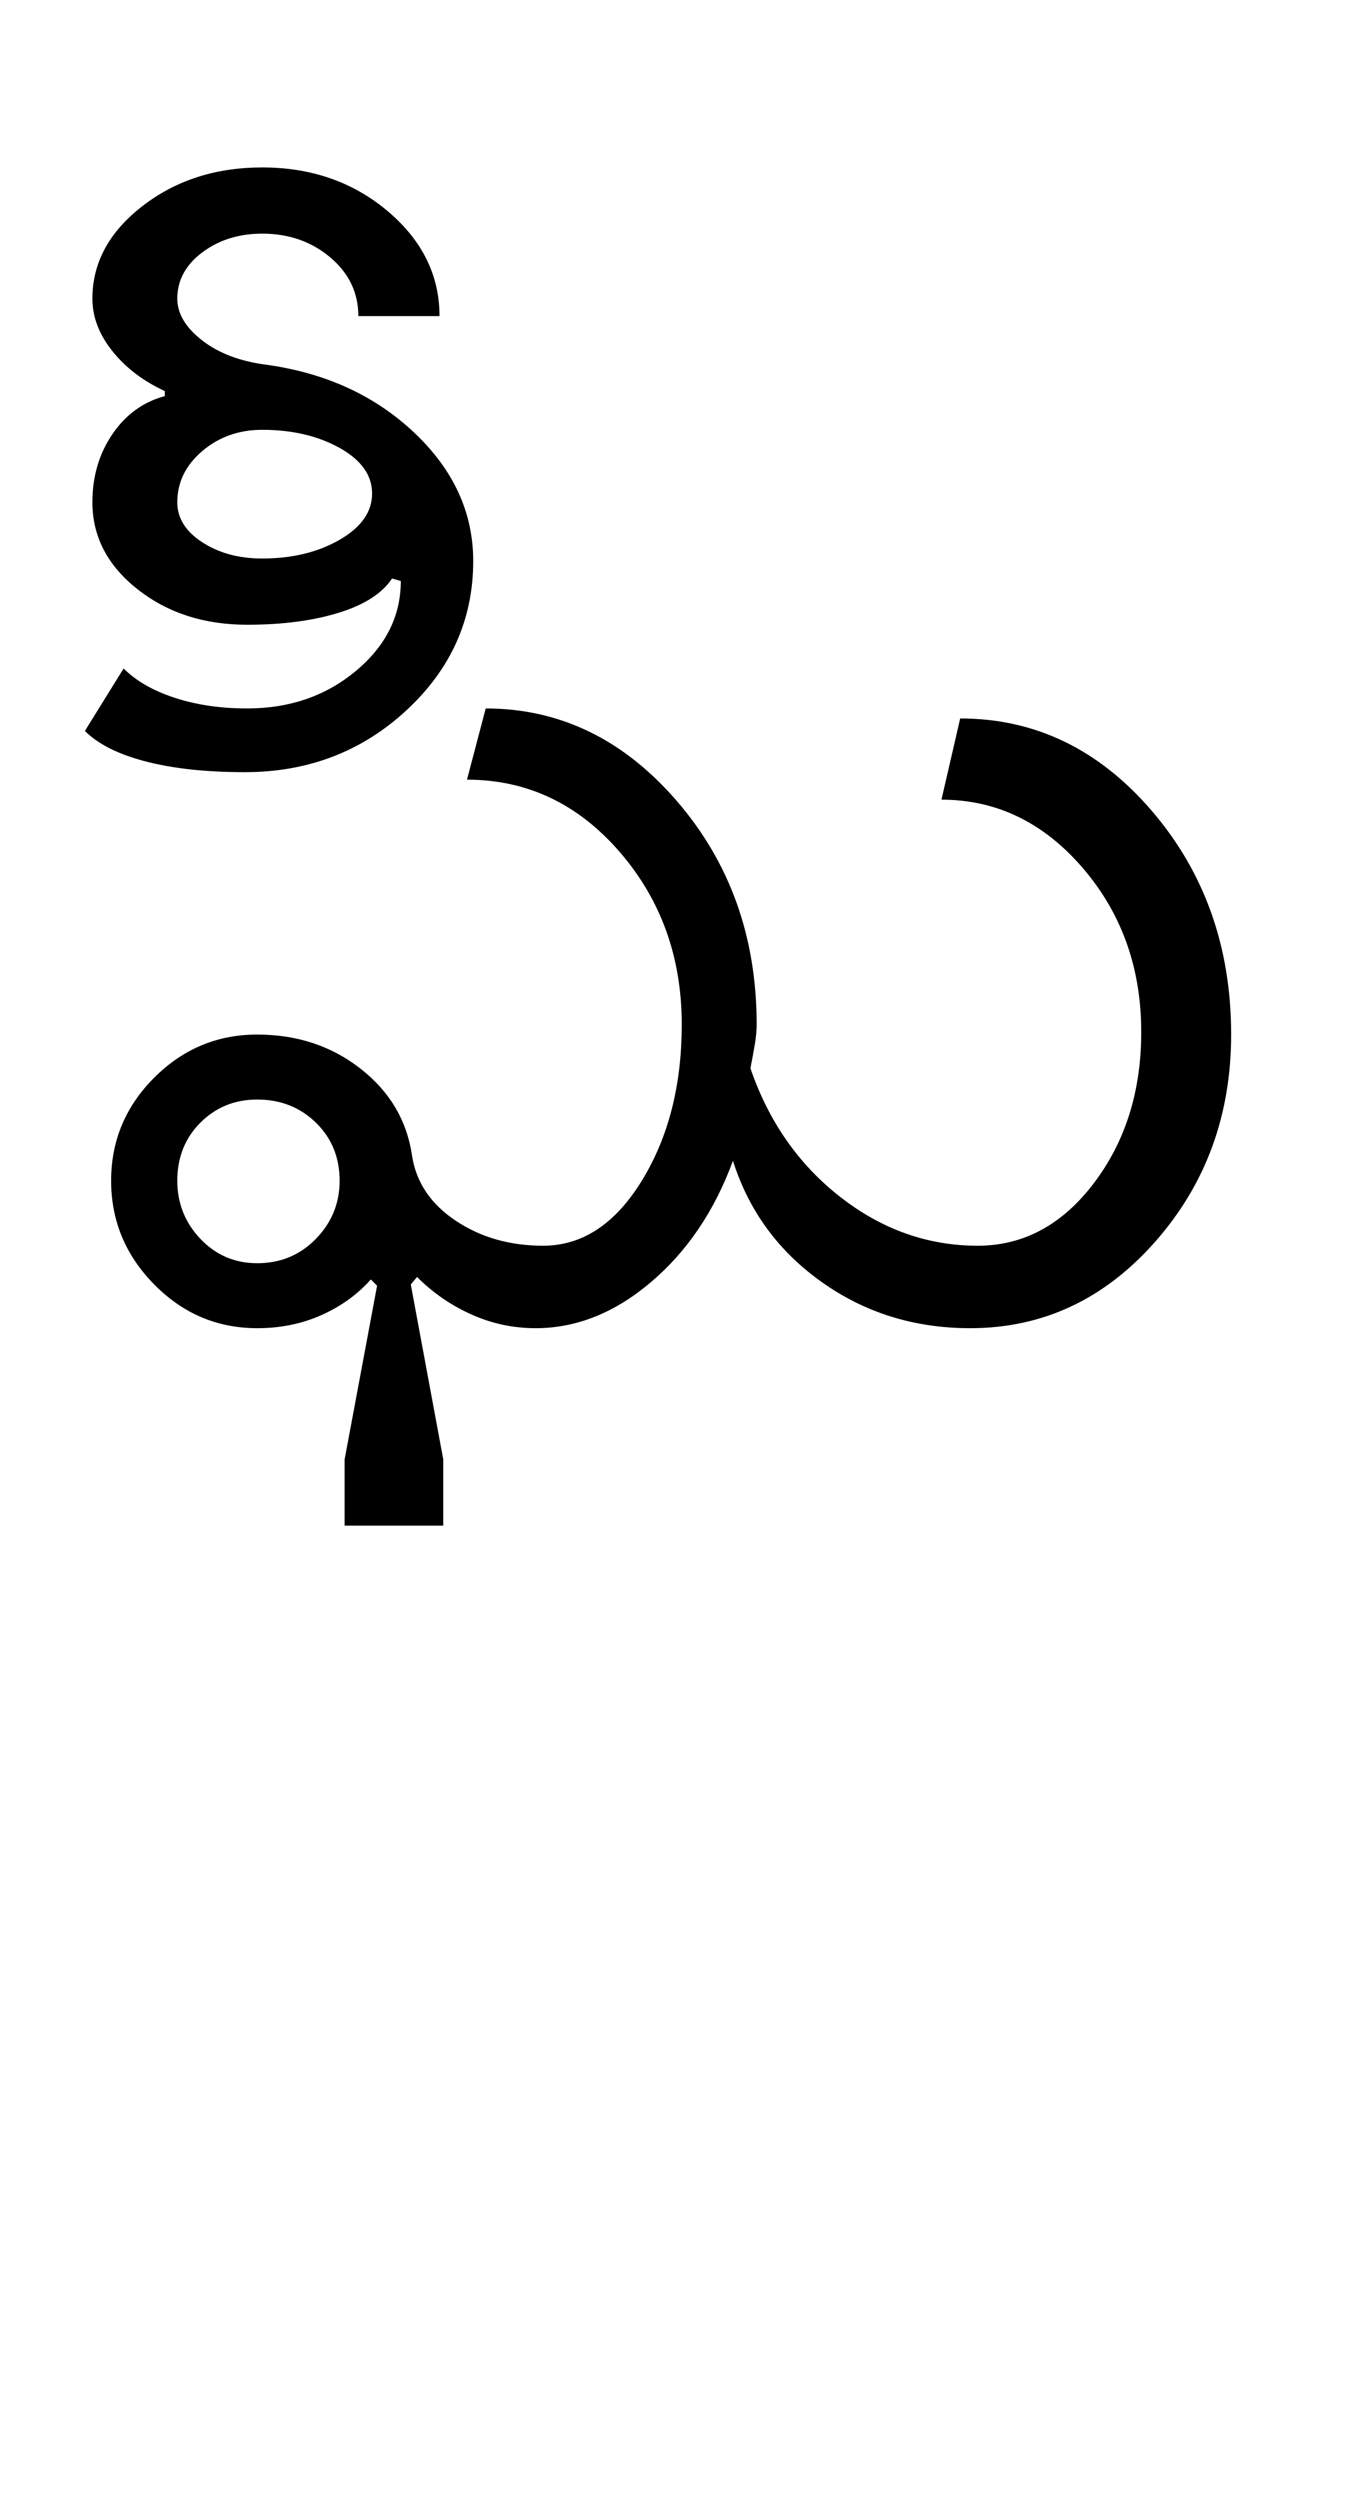 <?xml version="1.0" encoding="UTF-8"?>
<svg xmlns="http://www.w3.org/2000/svg" xmlns:xlink="http://www.w3.org/1999/xlink" width="271.5pt" height="500.25pt" viewBox="0 0 271.5 500.25" version="1.1">
<defs>
<g>
<symbol overflow="visible" id="glyph0-0">
<path style="stroke:none;" d="M 8.5 0 L 8.5 -170.5 L 76.5 -170.5 L 76.5 0 Z M 17 -8.5 L 68 -8.5 L 68 -162 L 17 -162 Z M 17 -8.5 "/>
</symbol>
<symbol overflow="visible" id="glyph0-1">
<path style="stroke:none;" d="M 19.5 -29.5 C 19.5 -25 21.039 -21.125 24.125 -17.875 C 27.207 -14.625 31 -13 35.5 -13 C 40.164 -13 44.082 -14.625 47.25 -17.875 C 50.414 -21.125 52 -25 52 -29.5 C 52 -34.164 50.414 -38.039 47.25 -41.125 C 44.082 -44.207 40.164 -45.75 35.5 -45.75 C 31 -45.75 27.207 -44.207 24.125 -41.125 C 21.039 -38.039 19.5 -34.164 19.5 -29.5 Z M 92.75 -16.5 C 100.582 -16.5 107.164 -20.832 112.5 -29.5 C 117.832 -38.164 120.5 -48.582 120.5 -60.75 C 120.5 -74.25 116.332 -85.789 108 -95.375 C 99.664 -104.957 89.5 -109.75 77.5 -109.75 L 81.25 -124 C 96.082 -124 108.832 -117.832 119.5 -105.5 C 130.164 -93.164 135.5 -78.25 135.5 -60.75 C 135.5 -59.582 135.375 -58.25 135.125 -56.75 C 134.875 -55.25 134.582 -53.664 134.25 -52 C 137.914 -41.332 143.914 -32.75 152.25 -26.25 C 160.582 -19.75 169.75 -16.5 179.75 -16.5 C 188.914 -16.5 196.664 -20.664 203 -29 C 209.332 -37.332 212.5 -47.414 212.5 -59.25 C 212.5 -72.082 208.582 -83.039 200.75 -92.125 C 192.914 -101.207 183.5 -105.75 172.5 -105.75 L 176.25 -122 C 191.25 -122 204.039 -115.832 214.625 -103.5 C 225.207 -91.164 230.5 -76.25 230.5 -58.75 C 230.5 -42.582 225.414 -28.75 215.25 -17.25 C 205.082 -5.75 192.75 0 178.25 0 C 167.082 0 157.164 -3.082 148.5 -9.25 C 139.832 -15.414 133.914 -23.5 130.75 -33.5 C 127.082 -23.5 121.625 -15.414 114.375 -9.25 C 107.125 -3.082 99.414 0 91.25 0 C 86.75 0 82.457 -0.914 78.375 -2.75 C 74.289 -4.582 70.664 -7.082 67.5 -10.25 L 66.25 -8.75 L 72.75 26.25 L 72.75 39.5 L 53 39.5 L 53 26.25 L 59.5 -8.5 L 58.25 -9.75 C 55.582 -6.75 52.289 -4.375 48.375 -2.625 C 44.457 -0.875 40.164 0 35.5 0 C 27.5 0 20.625 -2.914 14.875 -8.75 C 9.125 -14.582 6.25 -21.5 6.25 -29.5 C 6.25 -37.5 9.125 -44.375 14.875 -50.125 C 20.625 -55.875 27.5 -58.75 35.5 -58.75 C 43.5 -58.75 50.414 -56.457 56.25 -51.875 C 62.082 -47.289 65.5 -41.5 66.5 -34.5 C 67.332 -29.164 70.25 -24.832 75.25 -21.5 C 80.25 -18.164 86.082 -16.5 92.75 -16.5 Z M 8.75 -132 C 11.25 -129.5 14.664 -127.539 19 -126.125 C 23.332 -124.707 28.164 -124 33.5 -124 C 42 -124 49.25 -126.5 55.25 -131.5 C 61.25 -136.5 64.25 -142.5 64.25 -149.5 L 62.5 -150 C 60.5 -147 56.914 -144.707 51.75 -143.125 C 46.582 -141.539 40.5 -140.75 33.5 -140.75 C 24.832 -140.75 17.5 -143.125 11.5 -147.875 C 5.5 -152.625 2.5 -158.414 2.5 -165.25 C 2.5 -170.414 3.832 -174.957 6.5 -178.875 C 9.164 -182.789 12.664 -185.332 17 -186.5 L 17 -187.5 C 12.664 -189.5 9.164 -192.164 6.5 -195.5 C 3.832 -198.832 2.5 -202.332 2.5 -206 C 2.5 -213.164 5.832 -219.332 12.5 -224.5 C 19.164 -229.664 27.164 -232.25 36.5 -232.25 C 46.332 -232.25 54.707 -229.332 61.625 -223.5 C 68.539 -217.664 72 -210.664 72 -202.5 L 55.75 -202.5 C 55.75 -207.164 53.875 -211.082 50.125 -214.25 C 46.375 -217.414 41.832 -219 36.5 -219 C 31.832 -219 27.832 -217.75 24.5 -215.25 C 21.164 -212.75 19.5 -209.664 19.5 -206 C 19.5 -203 21.164 -200.207 24.5 -197.625 C 27.832 -195.039 32.164 -193.414 37.5 -192.75 C 49.332 -191.082 59.164 -186.539 67 -179.125 C 74.832 -171.707 78.75 -163.164 78.75 -153.5 C 78.75 -141.832 74.289 -131.875 65.375 -123.625 C 56.457 -115.375 45.664 -111.25 33 -111.25 C 25.332 -111.25 18.75 -111.957 13.25 -113.375 C 7.75 -114.789 3.664 -116.832 1 -119.5 Z M 19.5 -165.25 C 19.5 -162.082 21.164 -159.414 24.5 -157.25 C 27.832 -155.082 31.832 -154 36.5 -154 C 42.5 -154 47.664 -155.25 52 -157.75 C 56.332 -160.25 58.5 -163.332 58.5 -167 C 58.5 -170.664 56.332 -173.707 52 -176.125 C 47.664 -178.539 42.5 -179.75 36.5 -179.75 C 31.832 -179.75 27.832 -178.332 24.5 -175.5 C 21.164 -172.664 19.5 -169.25 19.5 -165.25 Z M 19.5 -165.25 "/>
</symbol>
</g>
</defs>
<g id="surface1">
<rect x="0" y="0" width="271.5" height="500.25" style="fill:rgb(100%,100%,100%);fill-opacity:1;stroke:none;"/>
<g style="fill:rgb(0%,0%,0%);fill-opacity:1;">
  <use xlink:href="#glyph0-1" x="16" y="265.75"/>
</g>
</g>
</svg>
